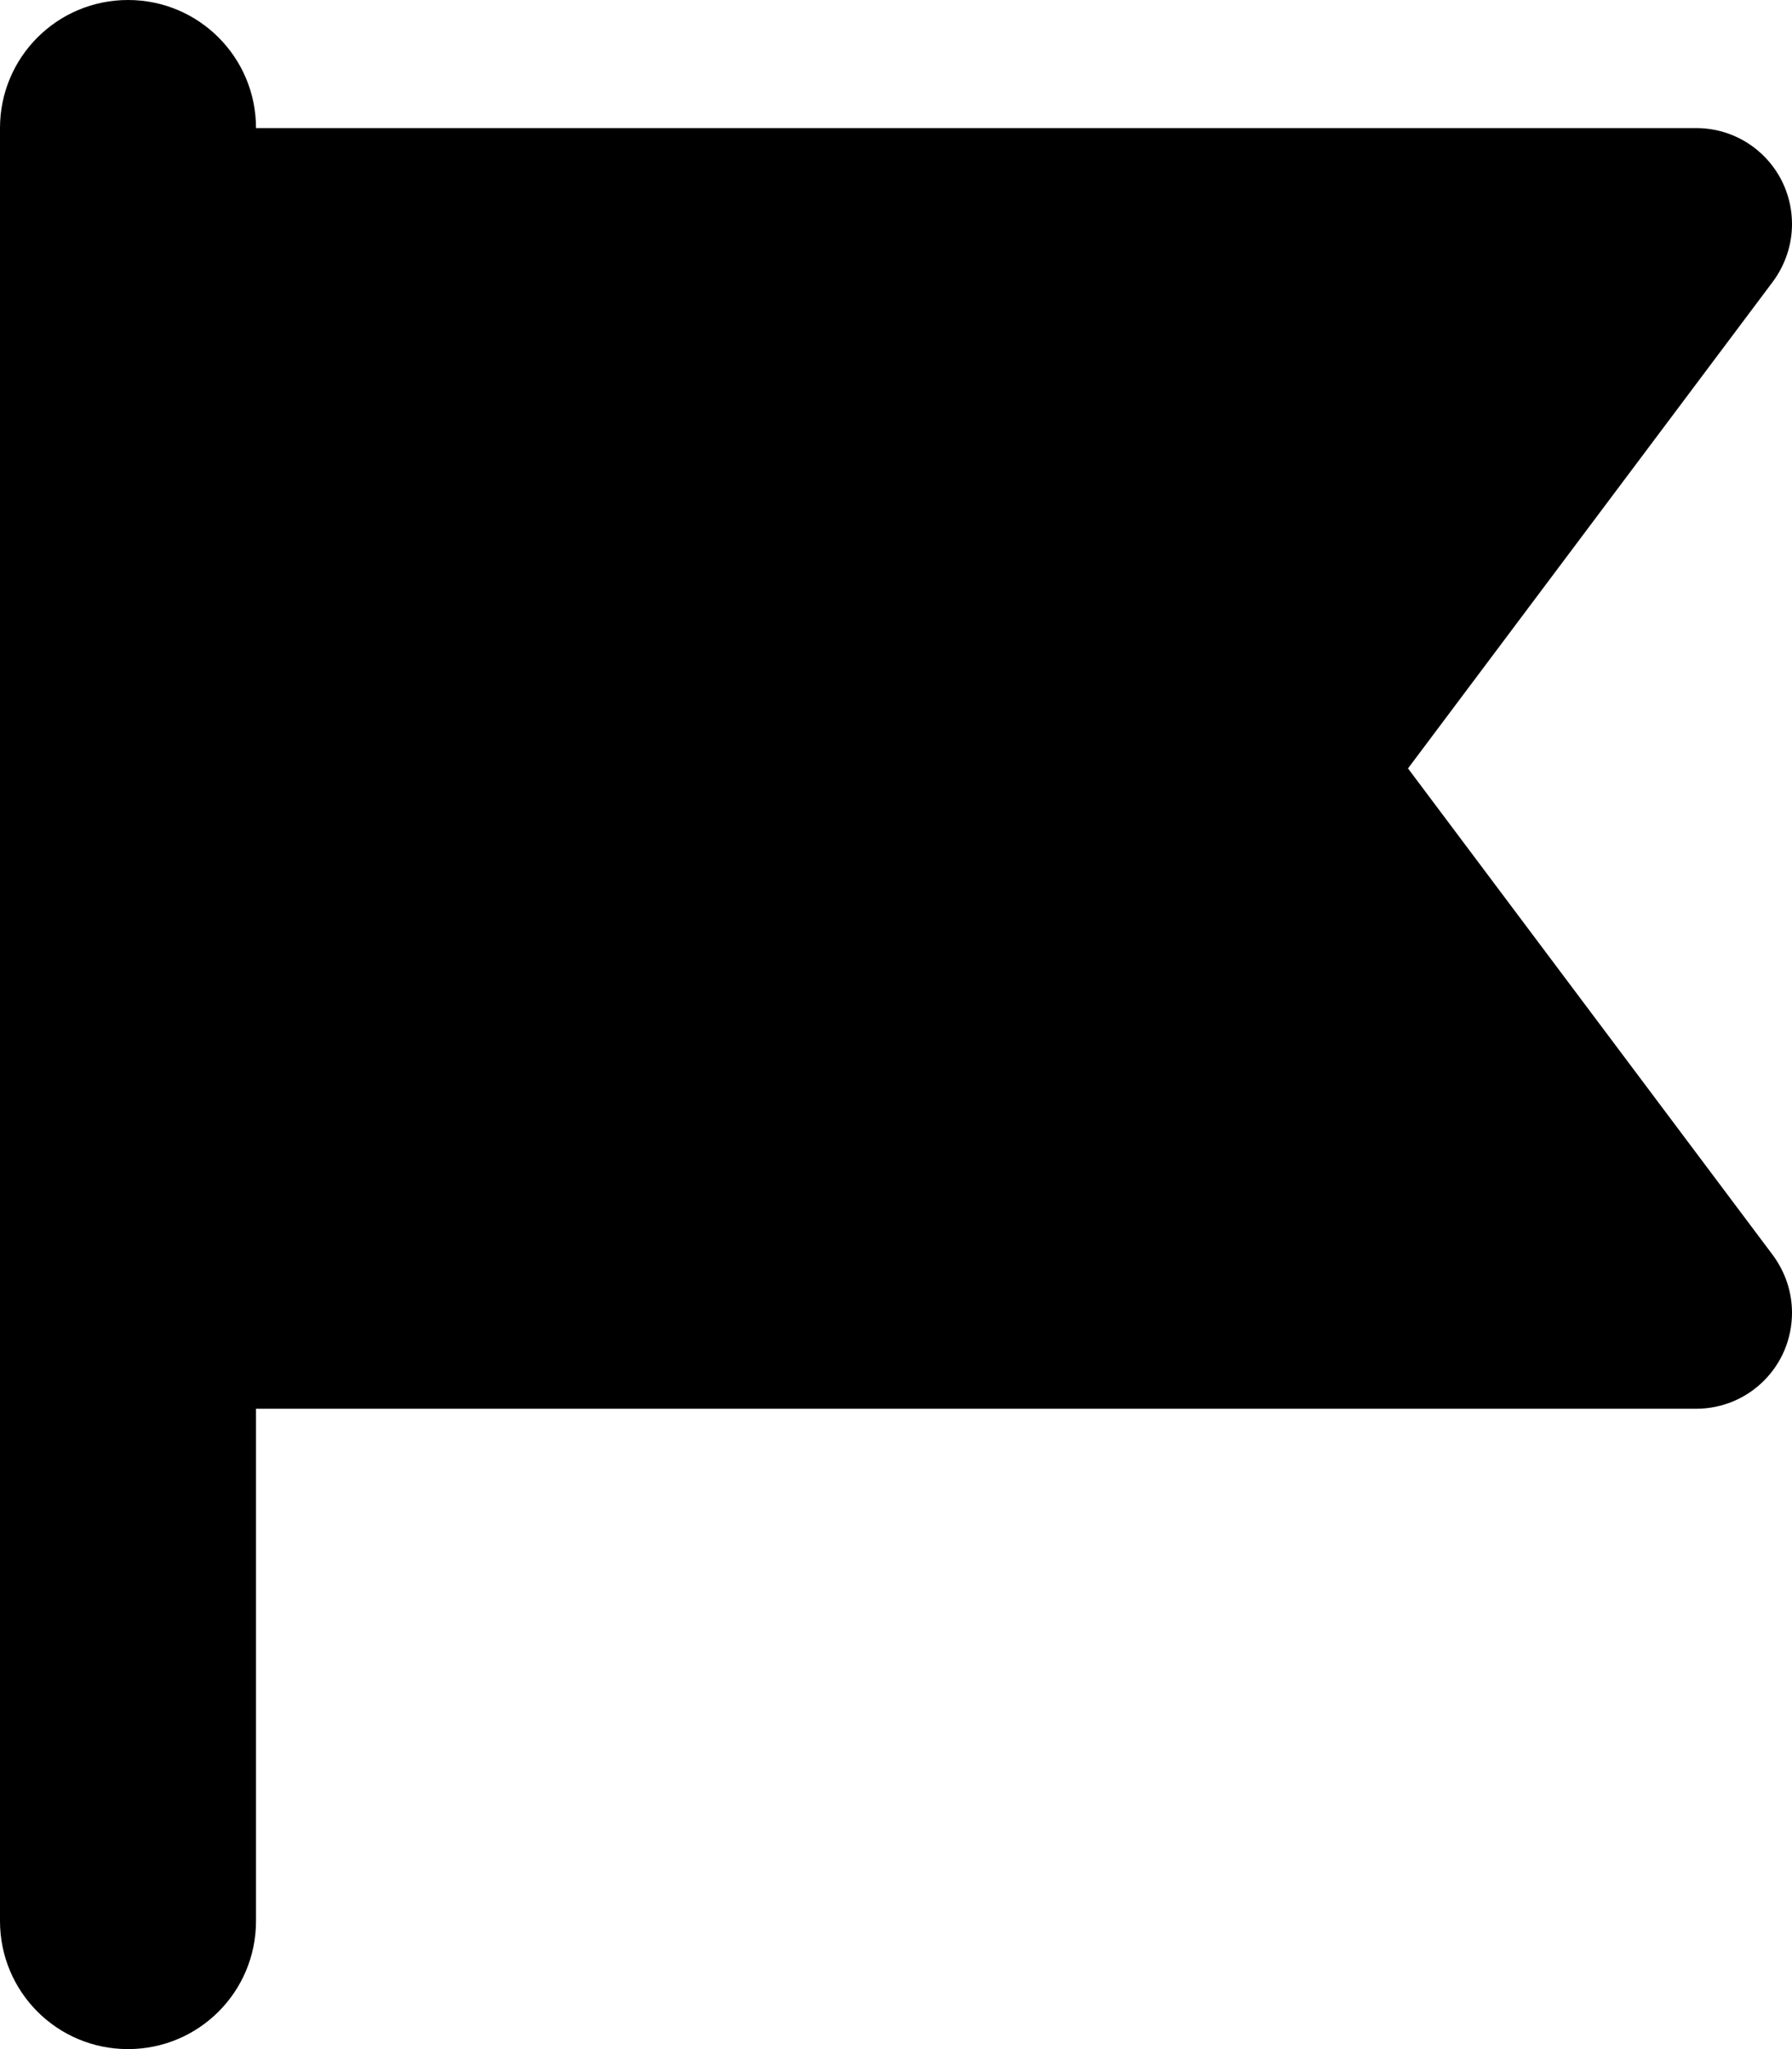 <svg fill="currentColor" xmlns="http://www.w3.org/2000/svg" viewBox="0 0 448 512"><!--! Font Awesome Pro 6.7.2 by @fontawesome - https://fontawesome.com License - https://fontawesome.com/license (Commercial License) Copyright 2024 Fonticons, Inc. --><path d="M64 32C64 14.3 49.7 0 32 0S0 14.3 0 32L0 480c0 17.7 14.3 32 32 32s32-14.3 32-32l0-128 360 0c13.3 0 24-10.7 24-24c0-5.2-1.7-10.2-4.8-14.4L352 192 443.2 70.4c3.1-4.2 4.8-9.2 4.8-14.4c0-13.3-10.7-24-24-24L64 32z"/></svg>